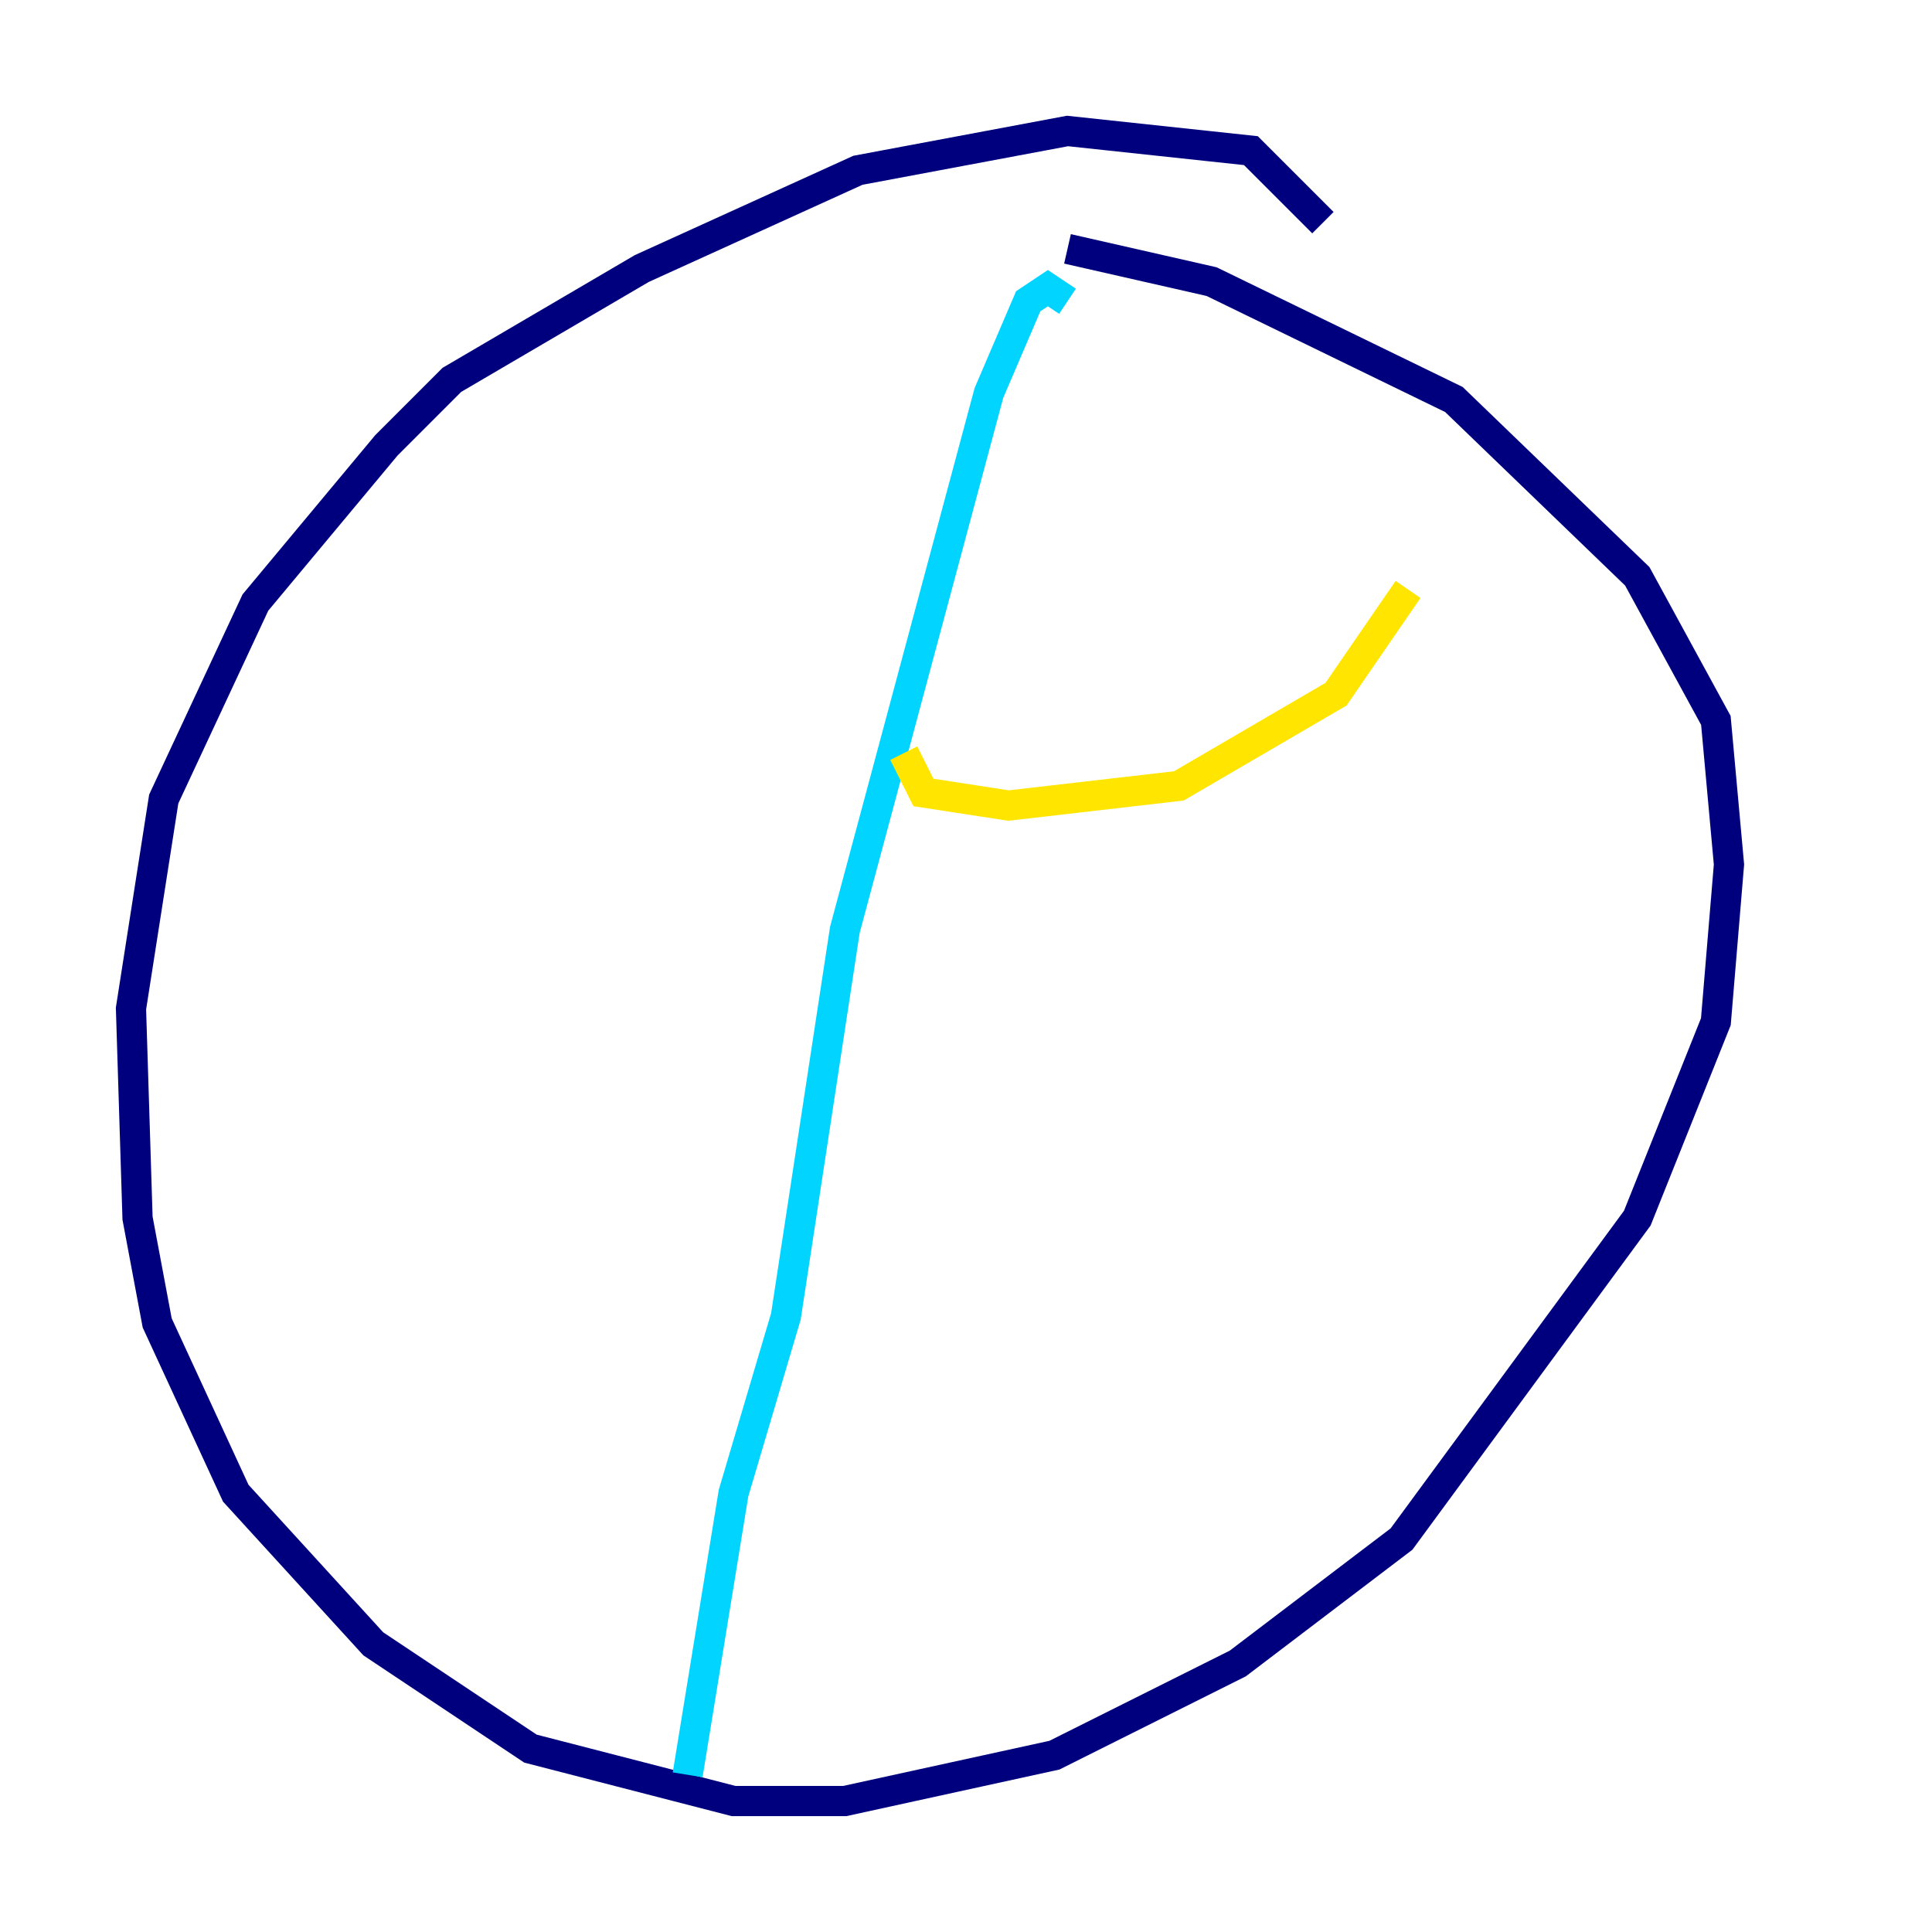<?xml version="1.0" encoding="utf-8" ?>
<svg baseProfile="tiny" height="128" version="1.2" viewBox="0,0,128,128" width="128" xmlns="http://www.w3.org/2000/svg" xmlns:ev="http://www.w3.org/2001/xml-events" xmlns:xlink="http://www.w3.org/1999/xlink"><defs /><polyline fill="none" points="87.647,14.752 82.875,9.98 70.725,8.678 56.841,11.281 42.522,17.79 29.939,25.166 25.6,29.505 16.922,39.919 10.848,52.936 8.678,66.82 9.112,80.705 10.414,87.647 15.62,98.929 24.732,108.909 35.146,115.851 48.597,119.322 55.973,119.322 69.858,116.285 82.007,110.21 92.854,101.966 108.475,80.705 113.681,67.688 114.549,57.275 113.681,47.729 108.475,38.183 96.325,26.468 80.271,18.658 70.725,16.488" stroke="#00007f" stroke-width="2" /><polyline fill="none" points="70.725,19.959 69.424,19.091 68.122,19.959 65.519,26.034 55.973,61.614 52.068,87.214 48.597,98.929 45.559,117.586" stroke="#00d4ff" stroke-width="2" /><polyline fill="none" points="59.878,49.898 61.18,52.502 66.82,53.37 78.102,52.068 88.515,45.993 93.288,39.051" stroke="#ffe500" stroke-width="2" /><polyline fill="none" points="53.37,69.858 53.37,69.858" stroke="#7f0000" stroke-width="2" /></svg>